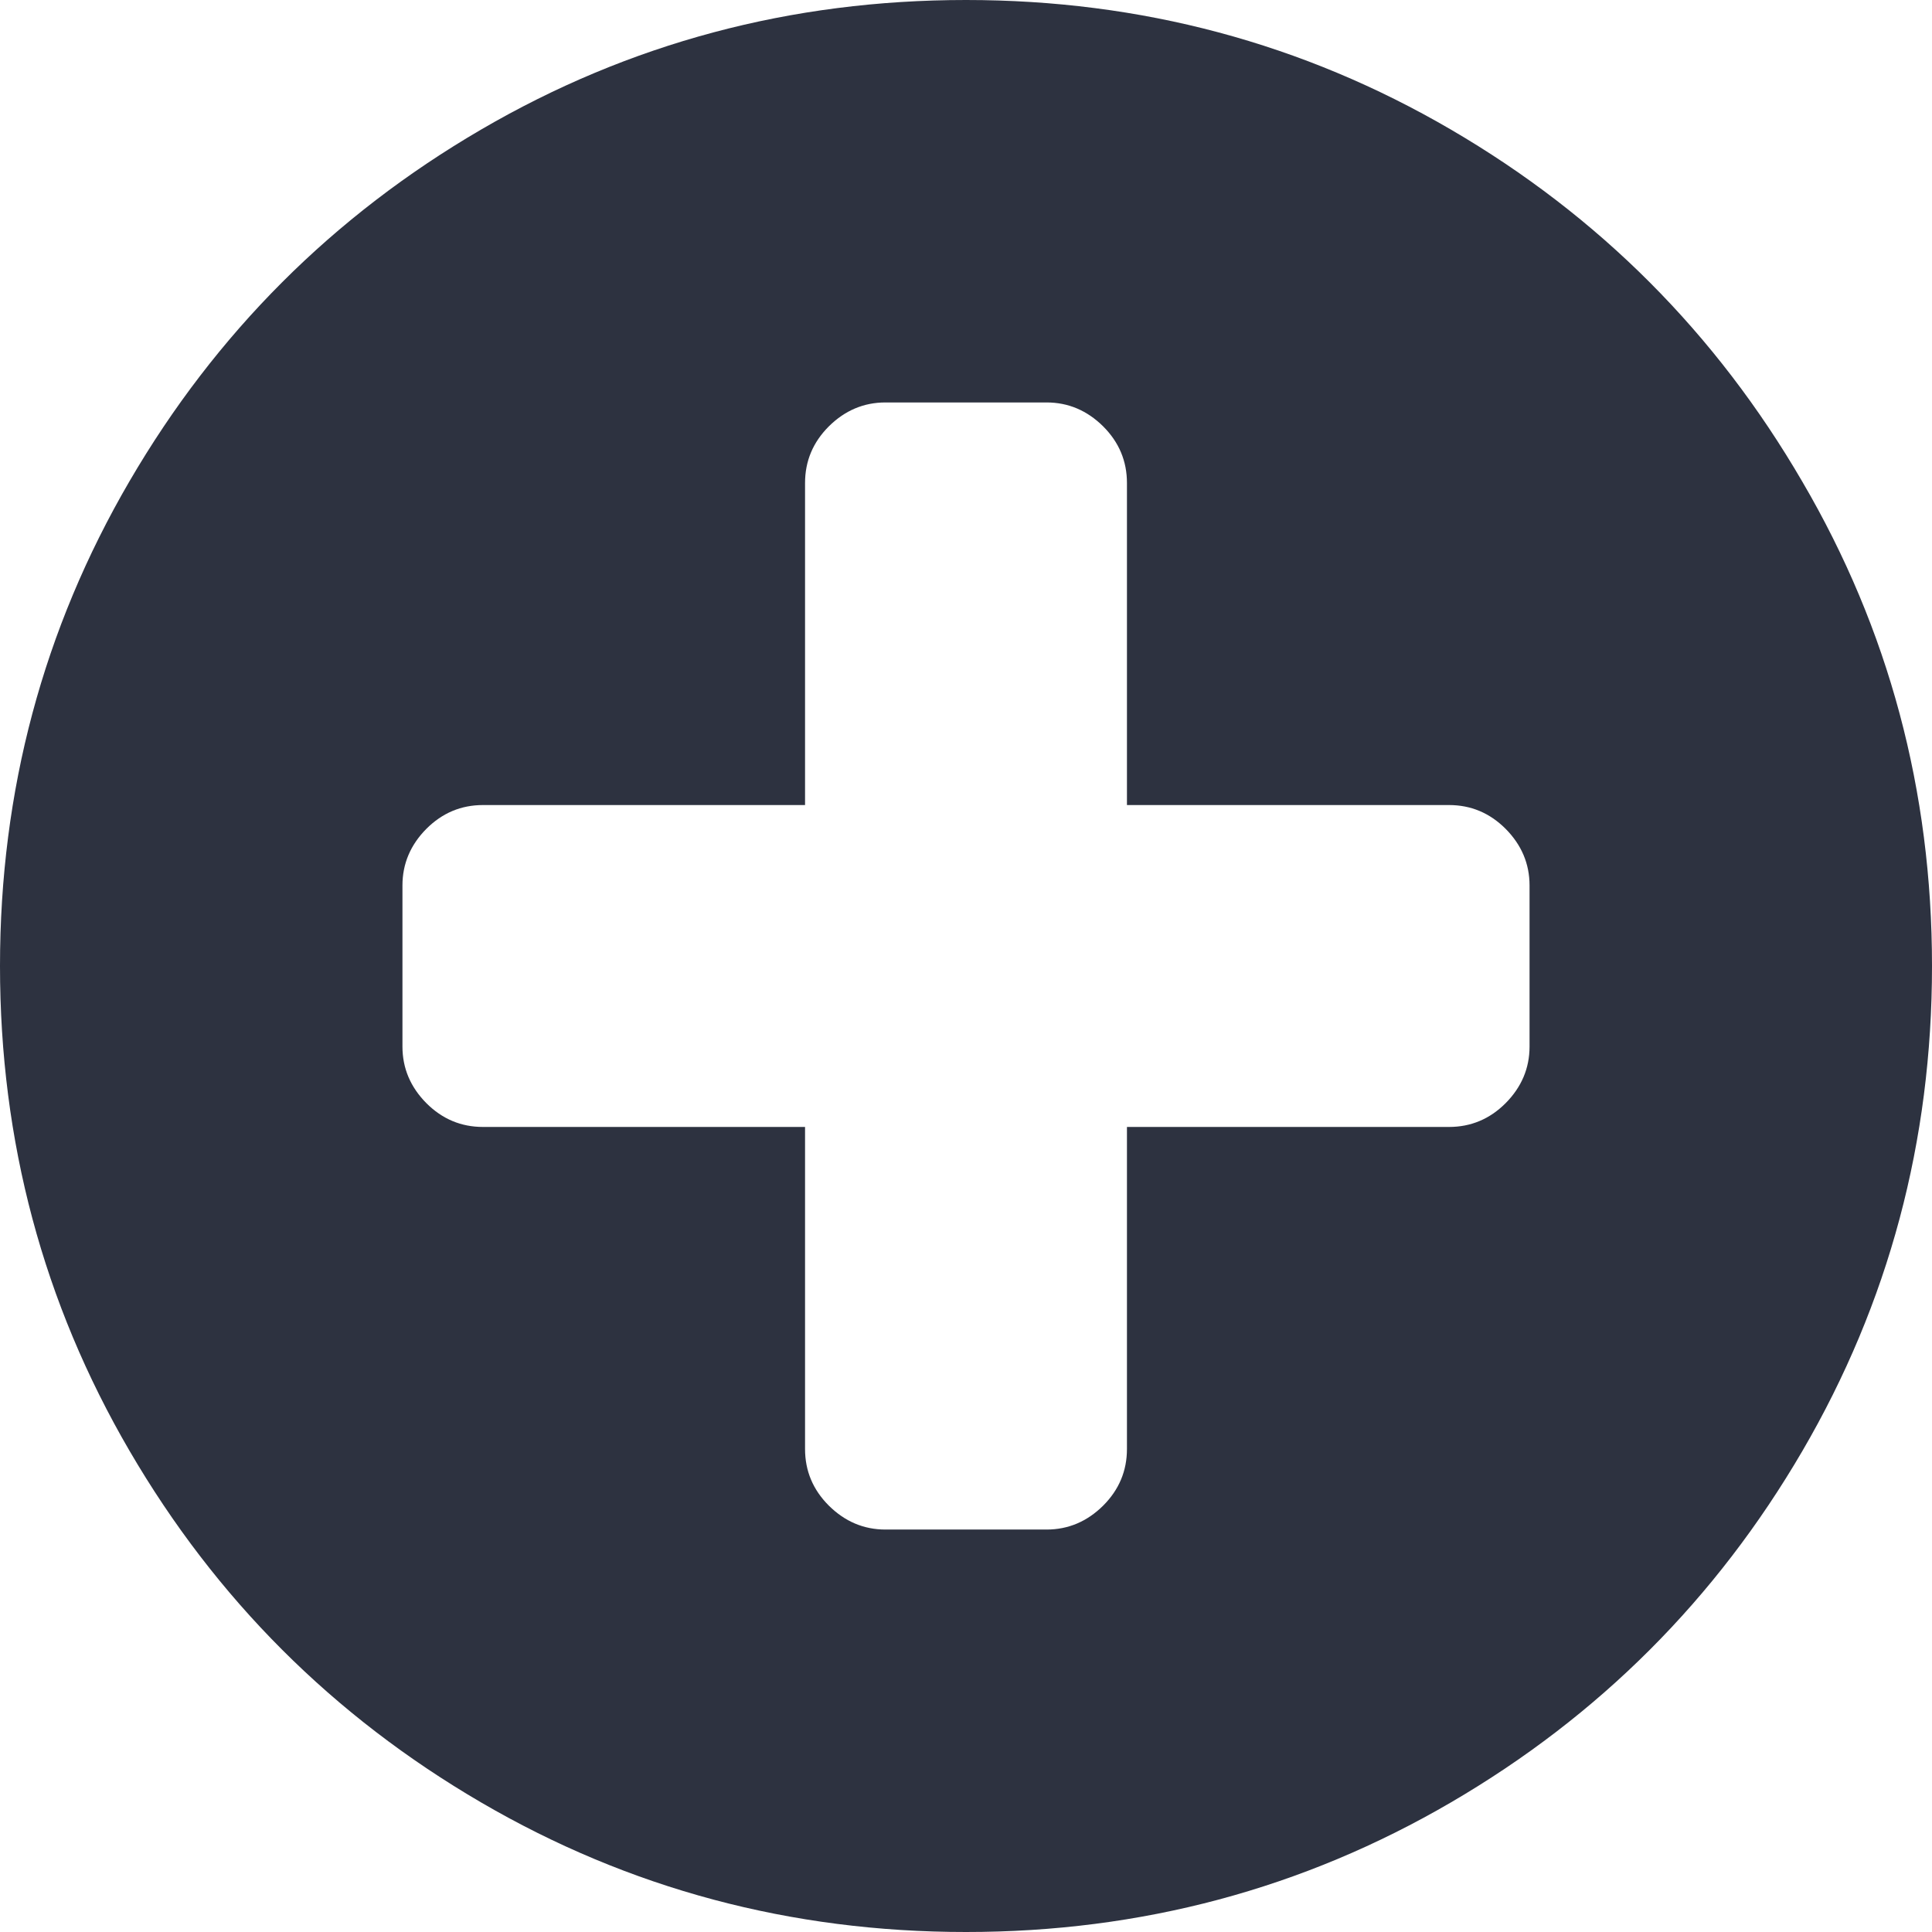 <?xml version="1.0" encoding="UTF-8"?>
<svg width="13px" height="13px" viewBox="0 0 13 13" version="1.1" xmlns="http://www.w3.org/2000/svg" xmlns:xlink="http://www.w3.org/1999/xlink">
    <!-- Generator: Sketch 52.5 (67469) - http://www.bohemiancoding.com/sketch -->
    <title>icon-price-plus</title>
    <desc>Created with Sketch.</desc>
    <g id="WIR" stroke="none" stroke-width="1" fill="none" fill-rule="evenodd">
        <g id="Artboard" transform="translate(-400, -629)" fill="#2D3240">
            <g id="Group-9" transform="translate(119, 623)">
                <g id="Group-6" transform="translate(41, 0)">
                    <g id="Group-4" transform="translate(58, 0)">
                        <path d="M192.292,13.042 L192.292,11.958 C192.292,11.812 192.238,11.685 192.131,11.577 C192.024,11.47 191.897,11.417 191.75,11.417 L189.583,11.417 L189.583,9.25 C189.583,9.103 189.53,8.976 189.423,8.869 C189.315,8.762 189.188,8.708 189.042,8.708 L187.958,8.708 C187.812,8.708 187.685,8.762 187.577,8.869 C187.47,8.976 187.417,9.103 187.417,9.25 L187.417,11.417 L185.25,11.417 C185.103,11.417 184.976,11.47 184.869,11.577 C184.762,11.685 184.708,11.812 184.708,11.958 L184.708,13.042 C184.708,13.188 184.762,13.315 184.869,13.423 C184.976,13.53 185.103,13.583 185.25,13.583 L187.417,13.583 L187.417,15.75 C187.417,15.897 187.47,16.024 187.577,16.131 C187.685,16.238 187.812,16.292 187.958,16.292 L189.042,16.292 C189.188,16.292 189.315,16.238 189.423,16.131 C189.53,16.024 189.583,15.897 189.583,15.75 L189.583,13.583 L191.75,13.583 C191.897,13.583 192.024,13.53 192.131,13.423 C192.238,13.315 192.292,13.188 192.292,13.042 Z M194.128,9.242 C194.709,10.235 195,11.321 195,12.5 C195,13.679 194.709,14.767 194.128,15.763 C193.547,16.759 192.759,17.547 191.763,18.128 C190.767,18.709 189.679,19 188.5,19 C187.321,19 186.233,18.709 185.237,18.128 C184.241,17.547 183.453,16.759 182.872,15.763 C182.291,14.767 182,13.679 182,12.5 C182,11.321 182.291,10.233 182.872,9.237 C183.453,8.241 184.241,7.453 185.237,6.872 C186.233,6.291 187.321,6 188.5,6 C189.679,6 190.767,6.291 191.763,6.872 C192.759,7.453 193.547,8.243 194.128,9.242 Z" id="icon-price-plus"></path>
                    </g>
                </g>
            </g>
        </g>
    </g>
</svg>